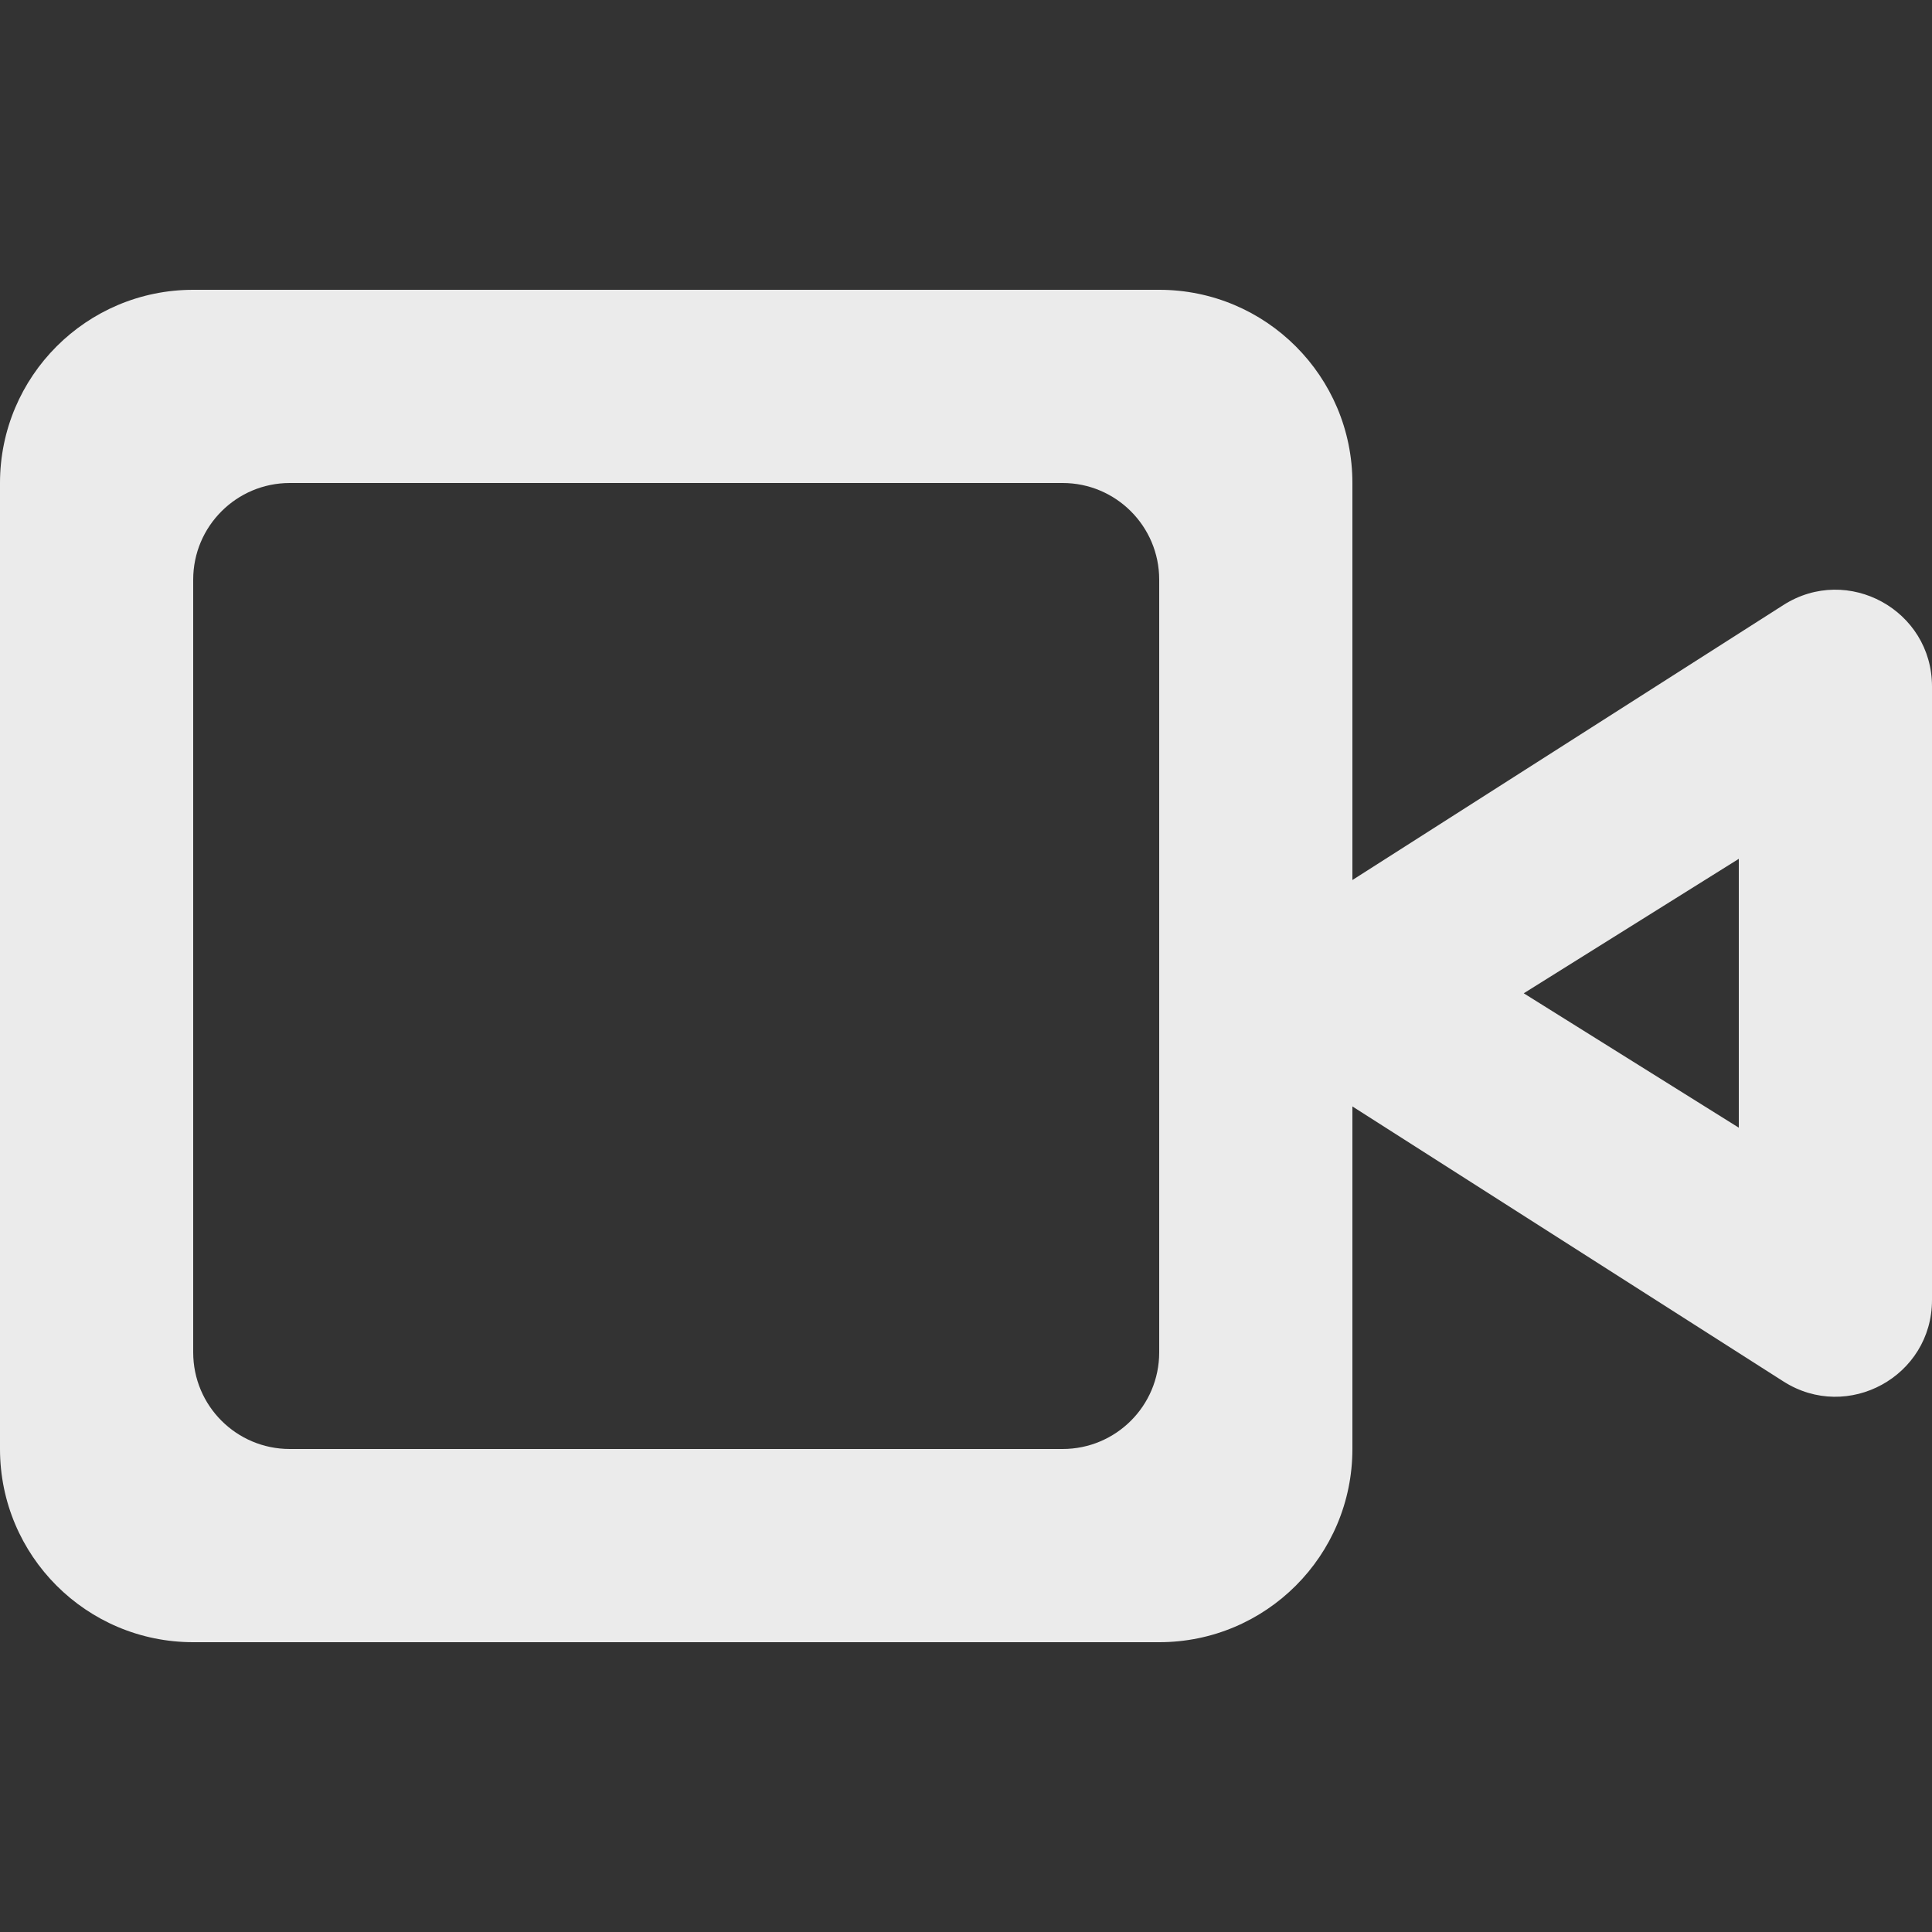 <!-- Generated by IcoMoon.io -->
<svg version="1.1" xmlns="http://www.w3.org/2000/svg" width="32" height="32" viewBox="0 0 32 32">
<rect x="0" y="0" width="32" height="32" fill="#333333" stroke="none"/>
<title>as-video_round-</title>
<path fill="#ebebeb" d="M28.8 18.678l-3.562-2.226 3.562-2.227v4.453zM17.6 24h-12.8c-0.883 0-1.6-0.715-1.6-1.6v-12.8c0-0.883 0.717-1.6 1.6-1.6h12.8c0.883 0 1.6 0.717 1.6 1.6v12.8c0 0.885-0.717 1.6-1.6 1.6zM22.4 14.578v-6.578c0-1.766-1.432-3.2-3.2-3.2h-16c-1.768 0-3.2 1.434-3.2 3.2v16c0 1.768 1.432 3.2 3.2 3.2h16c1.768 0 3.2-1.432 3.2-3.2v-5.674l7.139 4.555c1.066 0.68 2.461-0.085 2.461-1.349v-10.162c0-1.264-1.395-2.029-2.461-1.349l-7.139 4.555z"></path>
</svg>
